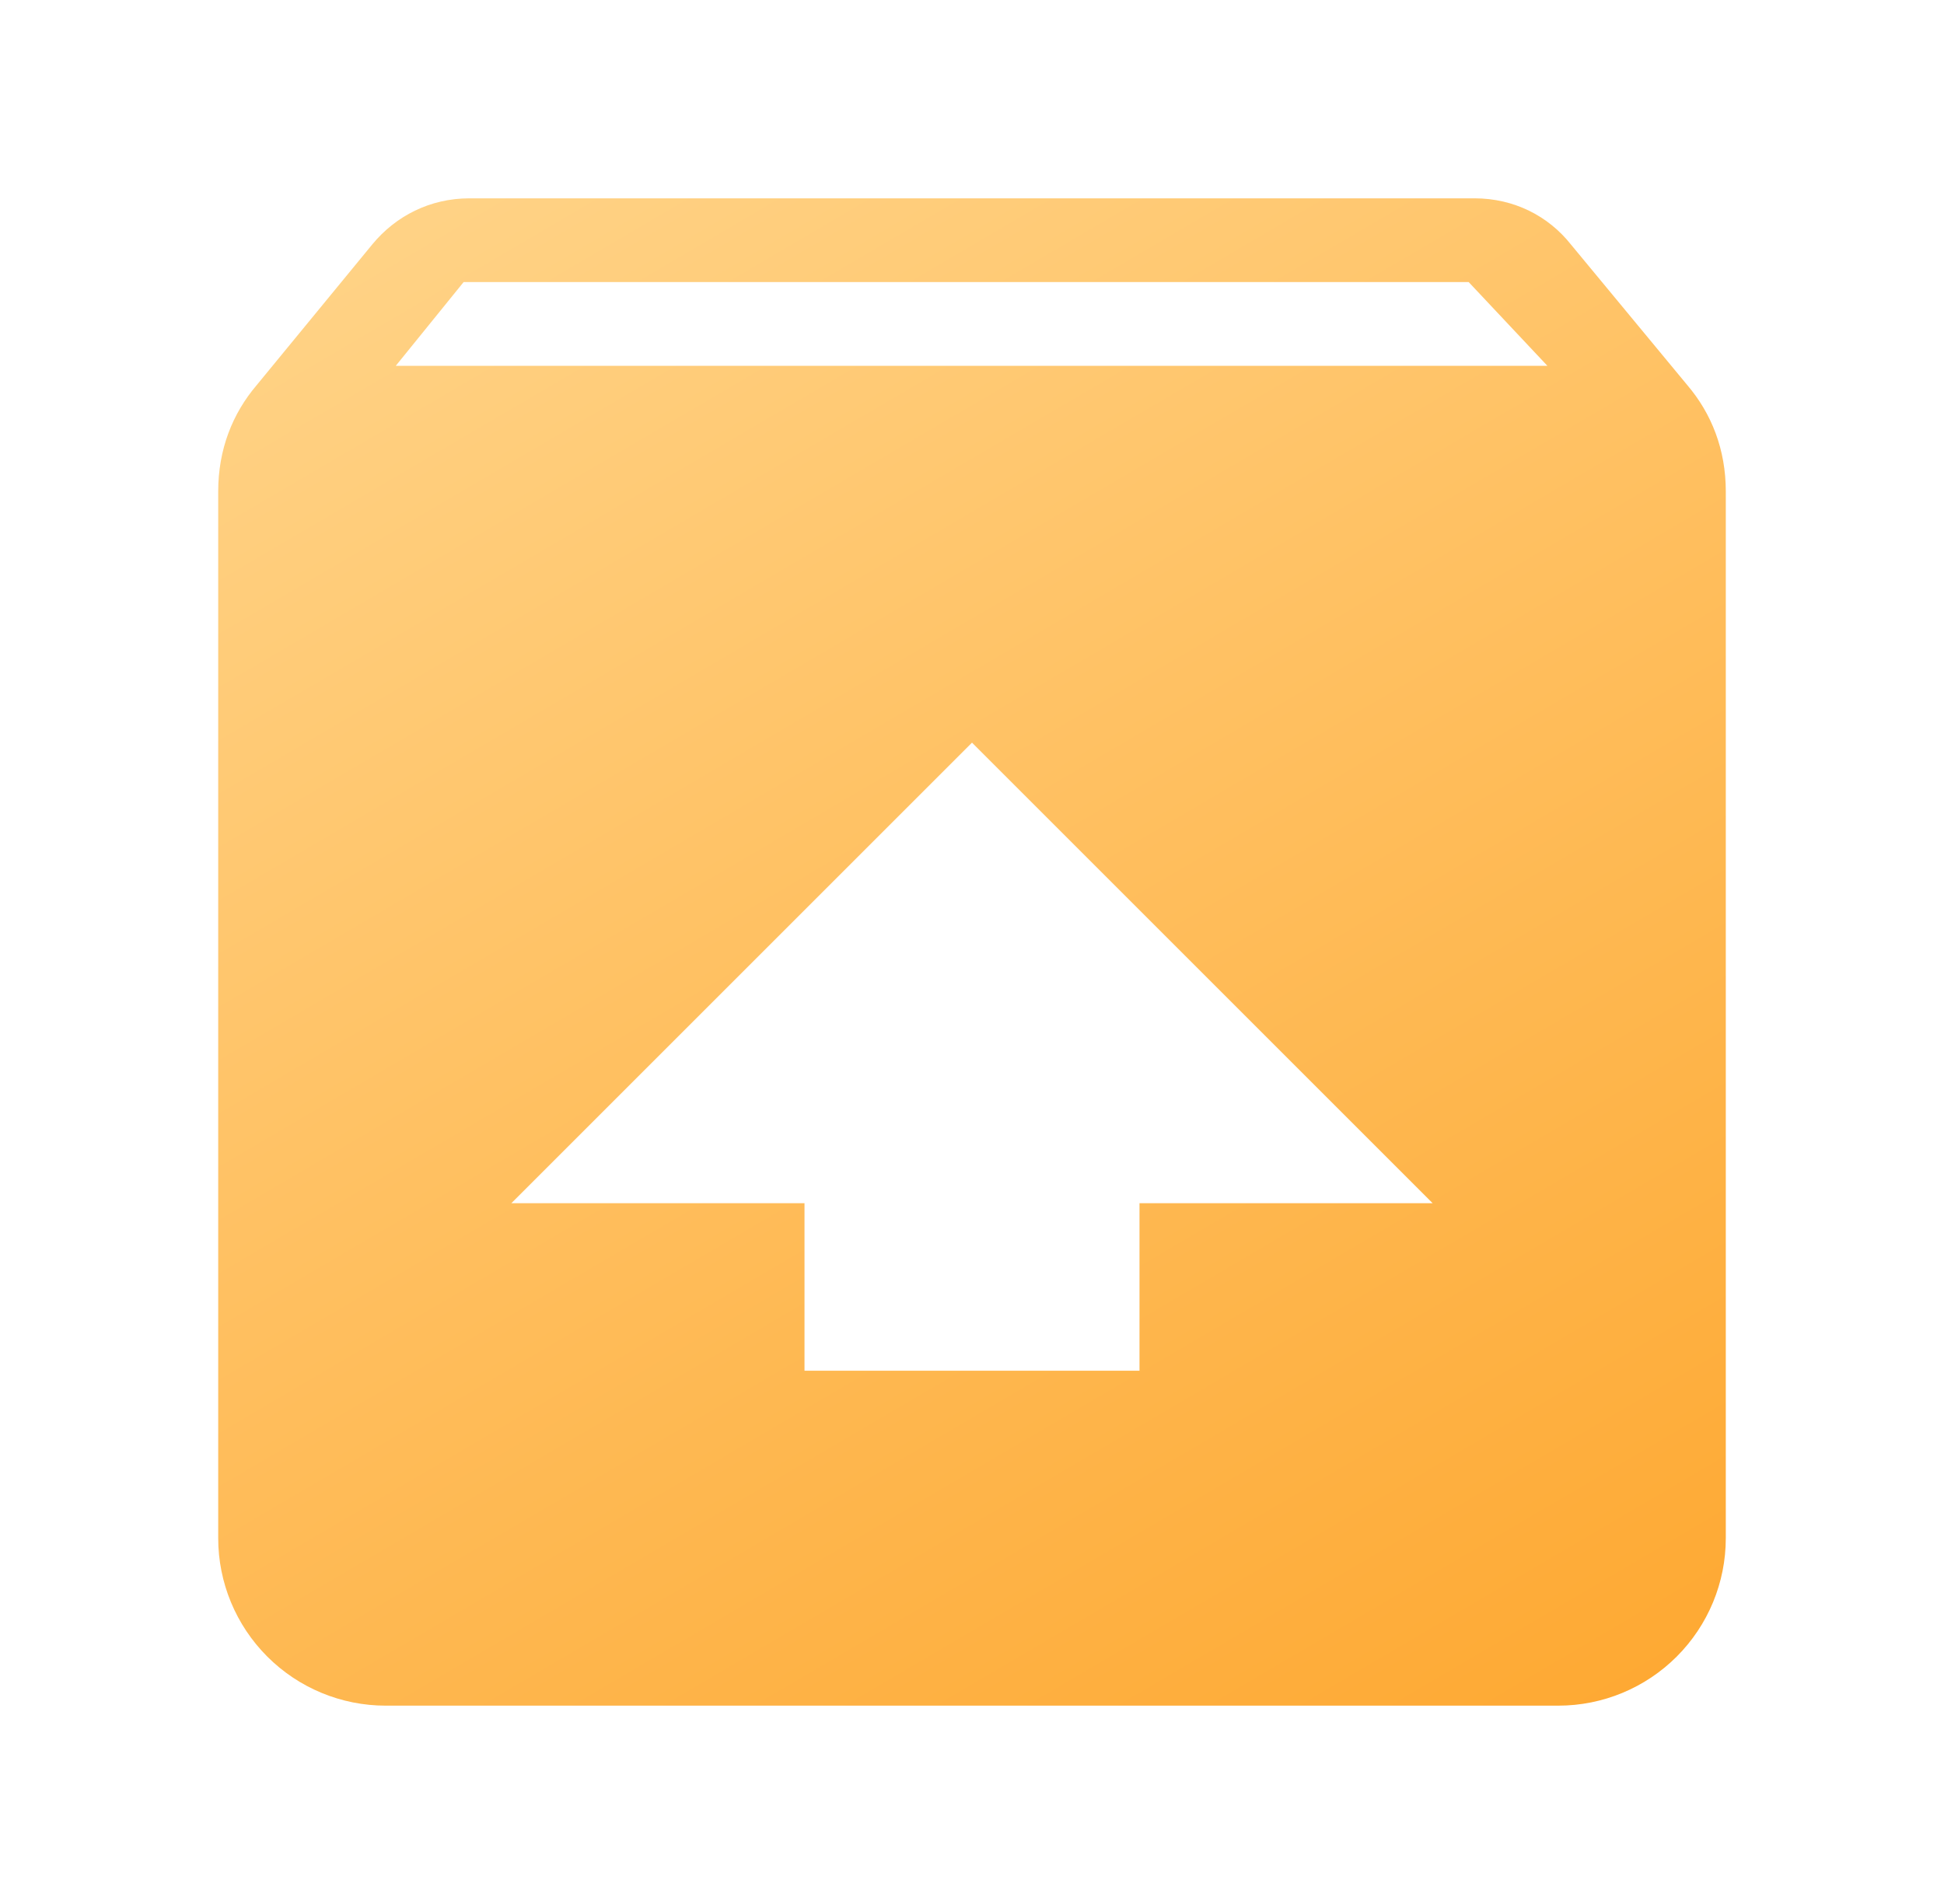 <svg width="49" height="48" viewBox="0 0 49 48" fill="none" xmlns="http://www.w3.org/2000/svg">
<path d="M42.529 9.708C43.141 10.426 43.5 11.333 43.5 12.389V38.778C43.5 39.898 43.055 40.971 42.263 41.763C41.471 42.555 40.398 43 39.278 43H9.722C8.602 43 7.528 42.555 6.737 41.763C5.945 40.971 5.5 39.898 5.5 38.778V12.389C5.5 11.333 5.859 10.426 6.471 9.708L9.384 6.161C9.976 5.443 10.841 5 11.833 5H37.167C38.159 5 39.024 5.443 39.594 6.161L42.529 9.708ZM9.976 9.222H39.003L37.019 7.111H11.686L9.976 9.222ZM24.5 18.722L12.889 30.333H20.278V34.556H28.722V30.333H36.111L24.5 18.722Z" fill="url(#paint0_linear_848_5744)"/>
<defs>
<linearGradient id="paint0_linear_848_5744" x1="13" y1="1.5" x2="43.5" y2="53.5" gradientUnits="userSpaceOnUse">
<stop stop-color="#FFD489"/>
<stop offset="1" stop-color="#FEA021"/>
</linearGradient>
</defs>
</svg>

